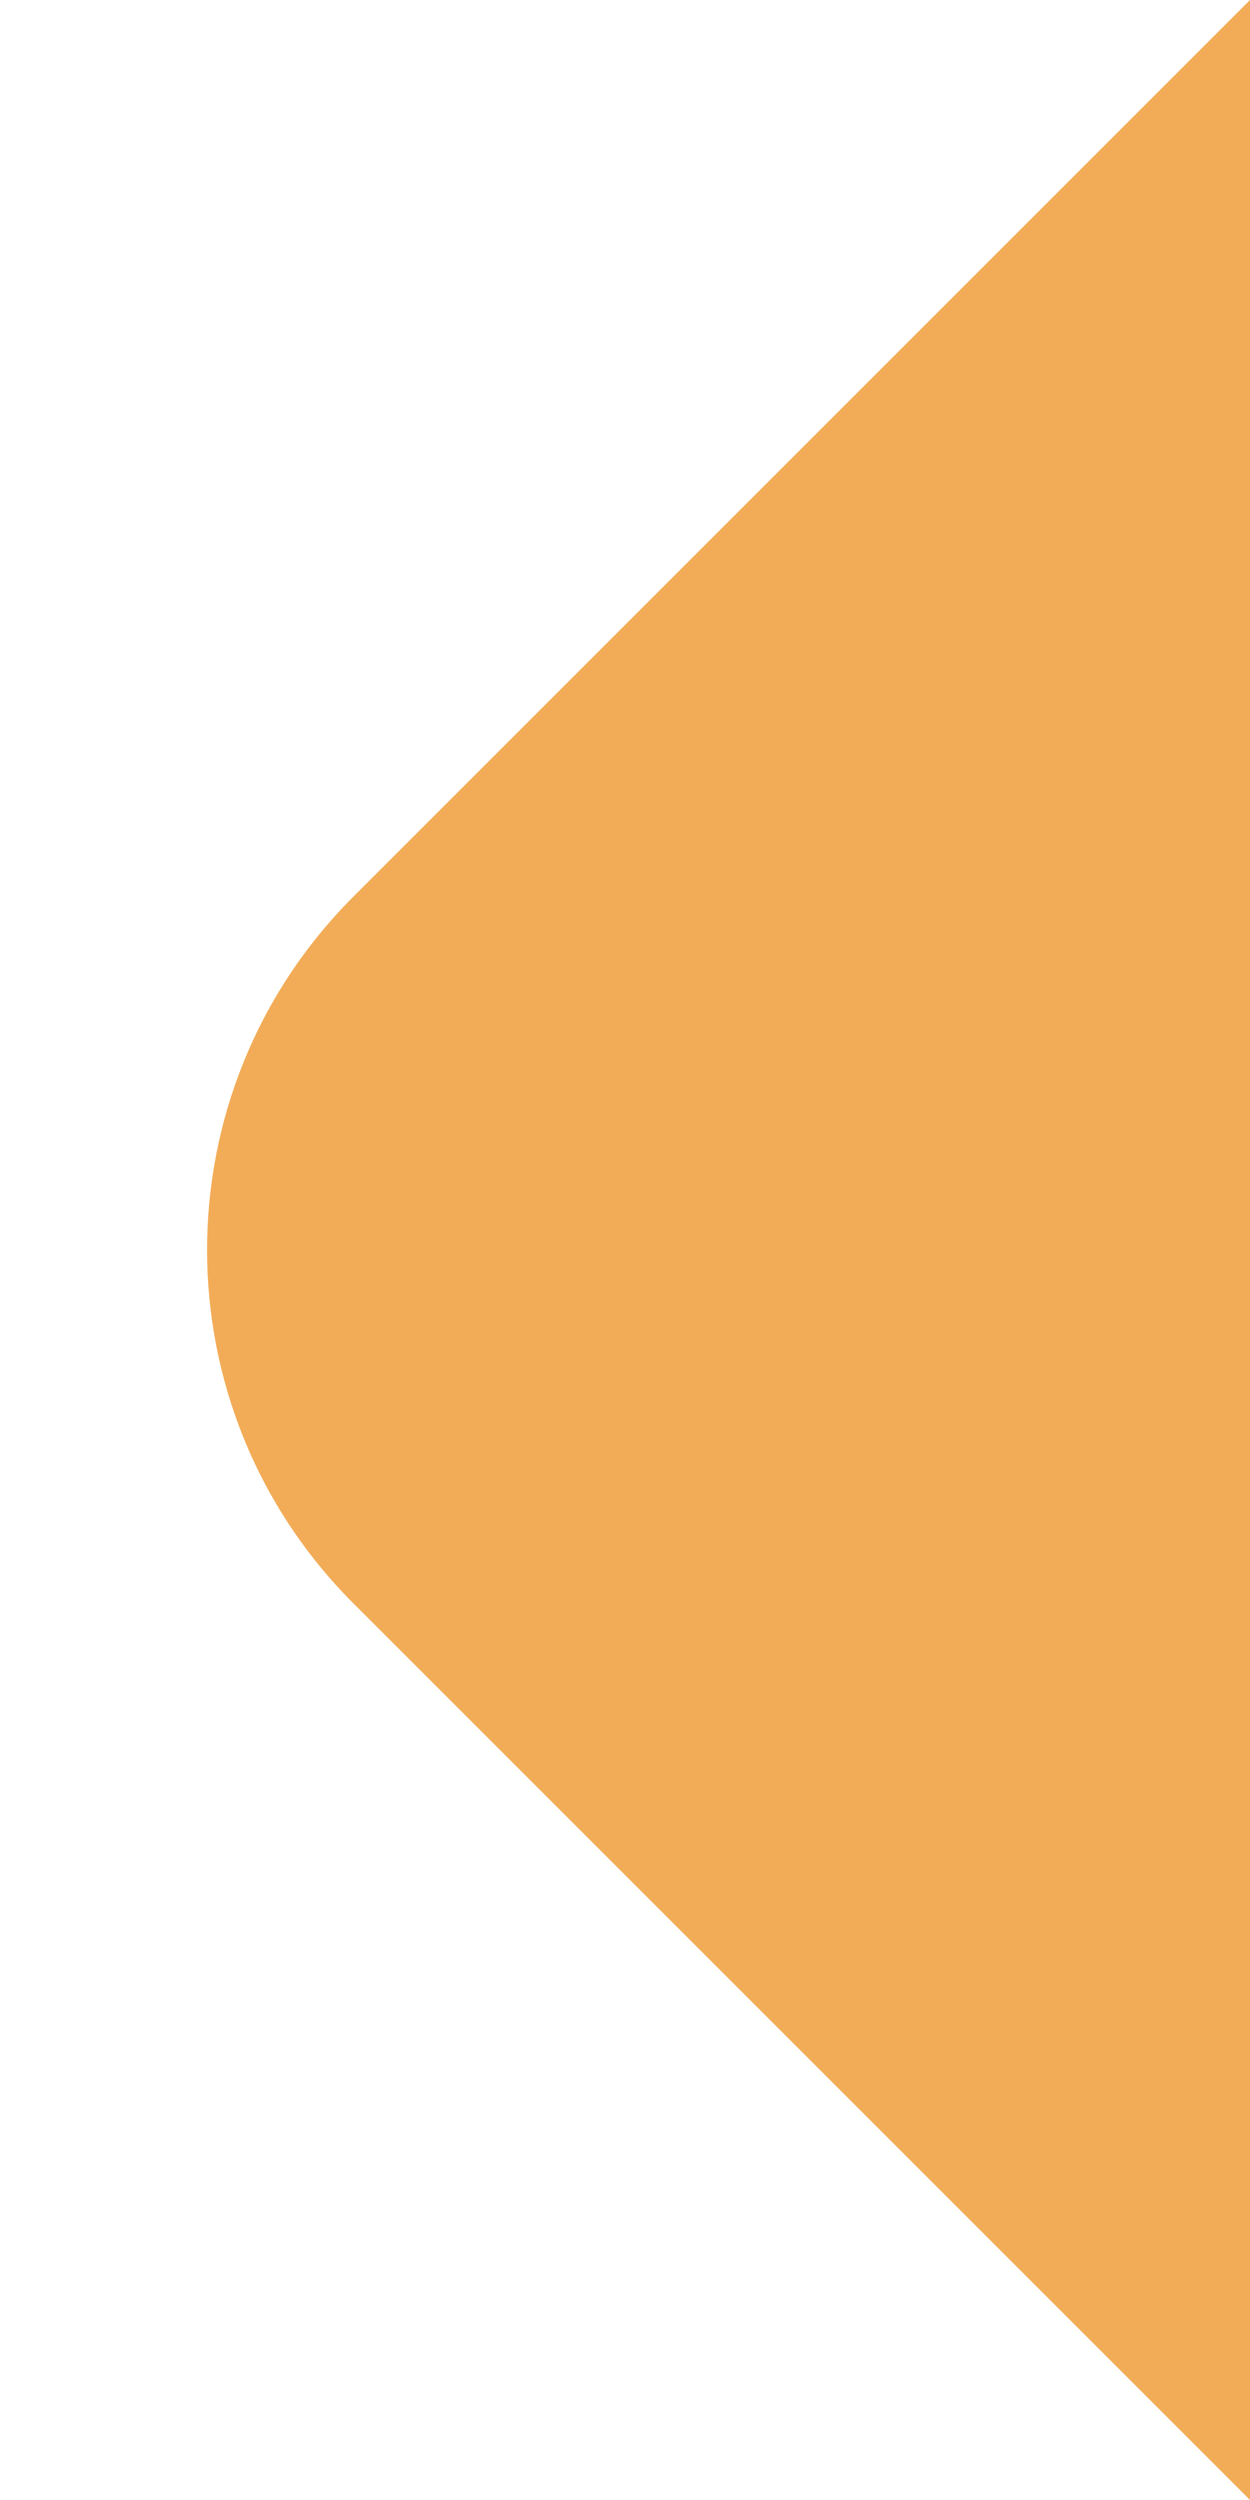 <svg width="5" height="10" viewBox="0 0 5 10" fill="none" xmlns="http://www.w3.org/2000/svg">
<path fill-rule="evenodd" clip-rule="evenodd" d="M5 0V10L1.414 6.414C0.633 5.633 0.633 4.367 1.414 3.586L5 0Z" fill="#F2AC57"/>
</svg>
